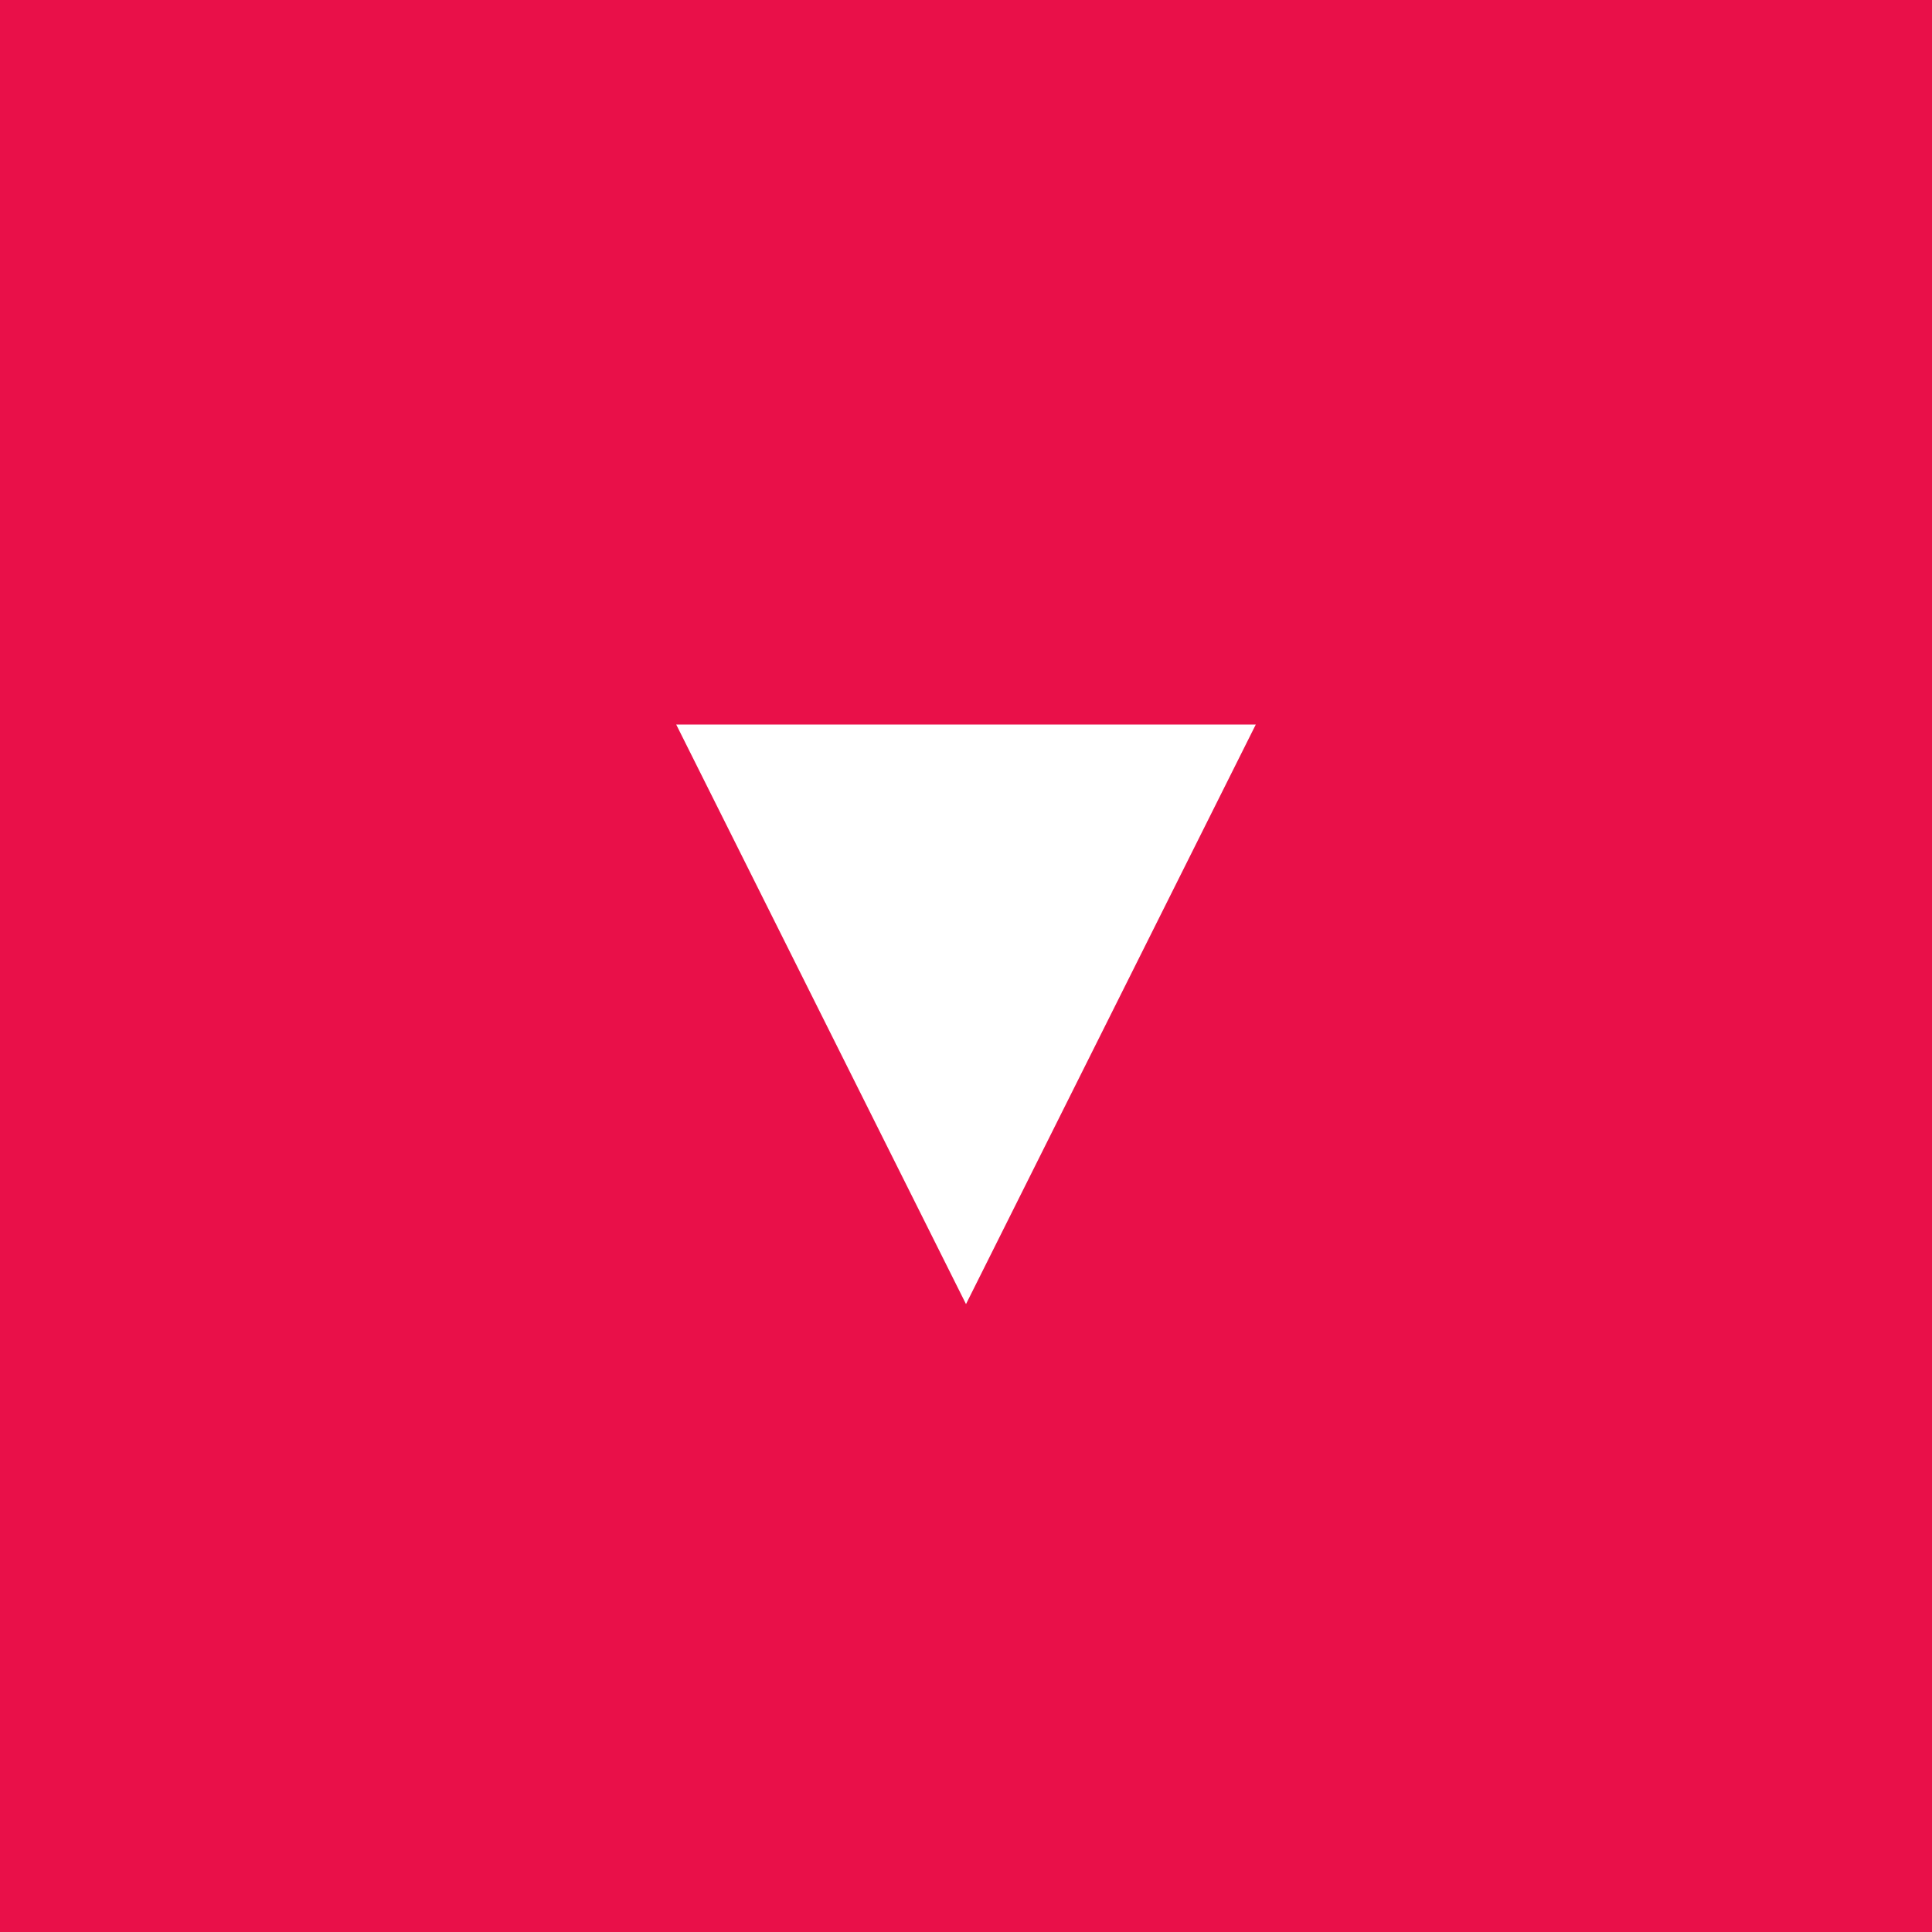 <svg width="40" height="40" xmlns="http://www.w3.org/2000/svg" xmlns:xlink="http://www.w3.org/1999/xlink"><rect width="100%" height="100%" fill="#333333" stroke="none"/><defs><path id="a" d="M0 0h40v40H0z"/></defs><g fill="none" fill-rule="evenodd"><g><use fill="#E91049" xlink:href="#a"/><path stroke="#E91049" d="M.5.5h39v39H.5z"/></g><path fill="#FFF" d="M20 27l-6-12h12z"/></g></svg>